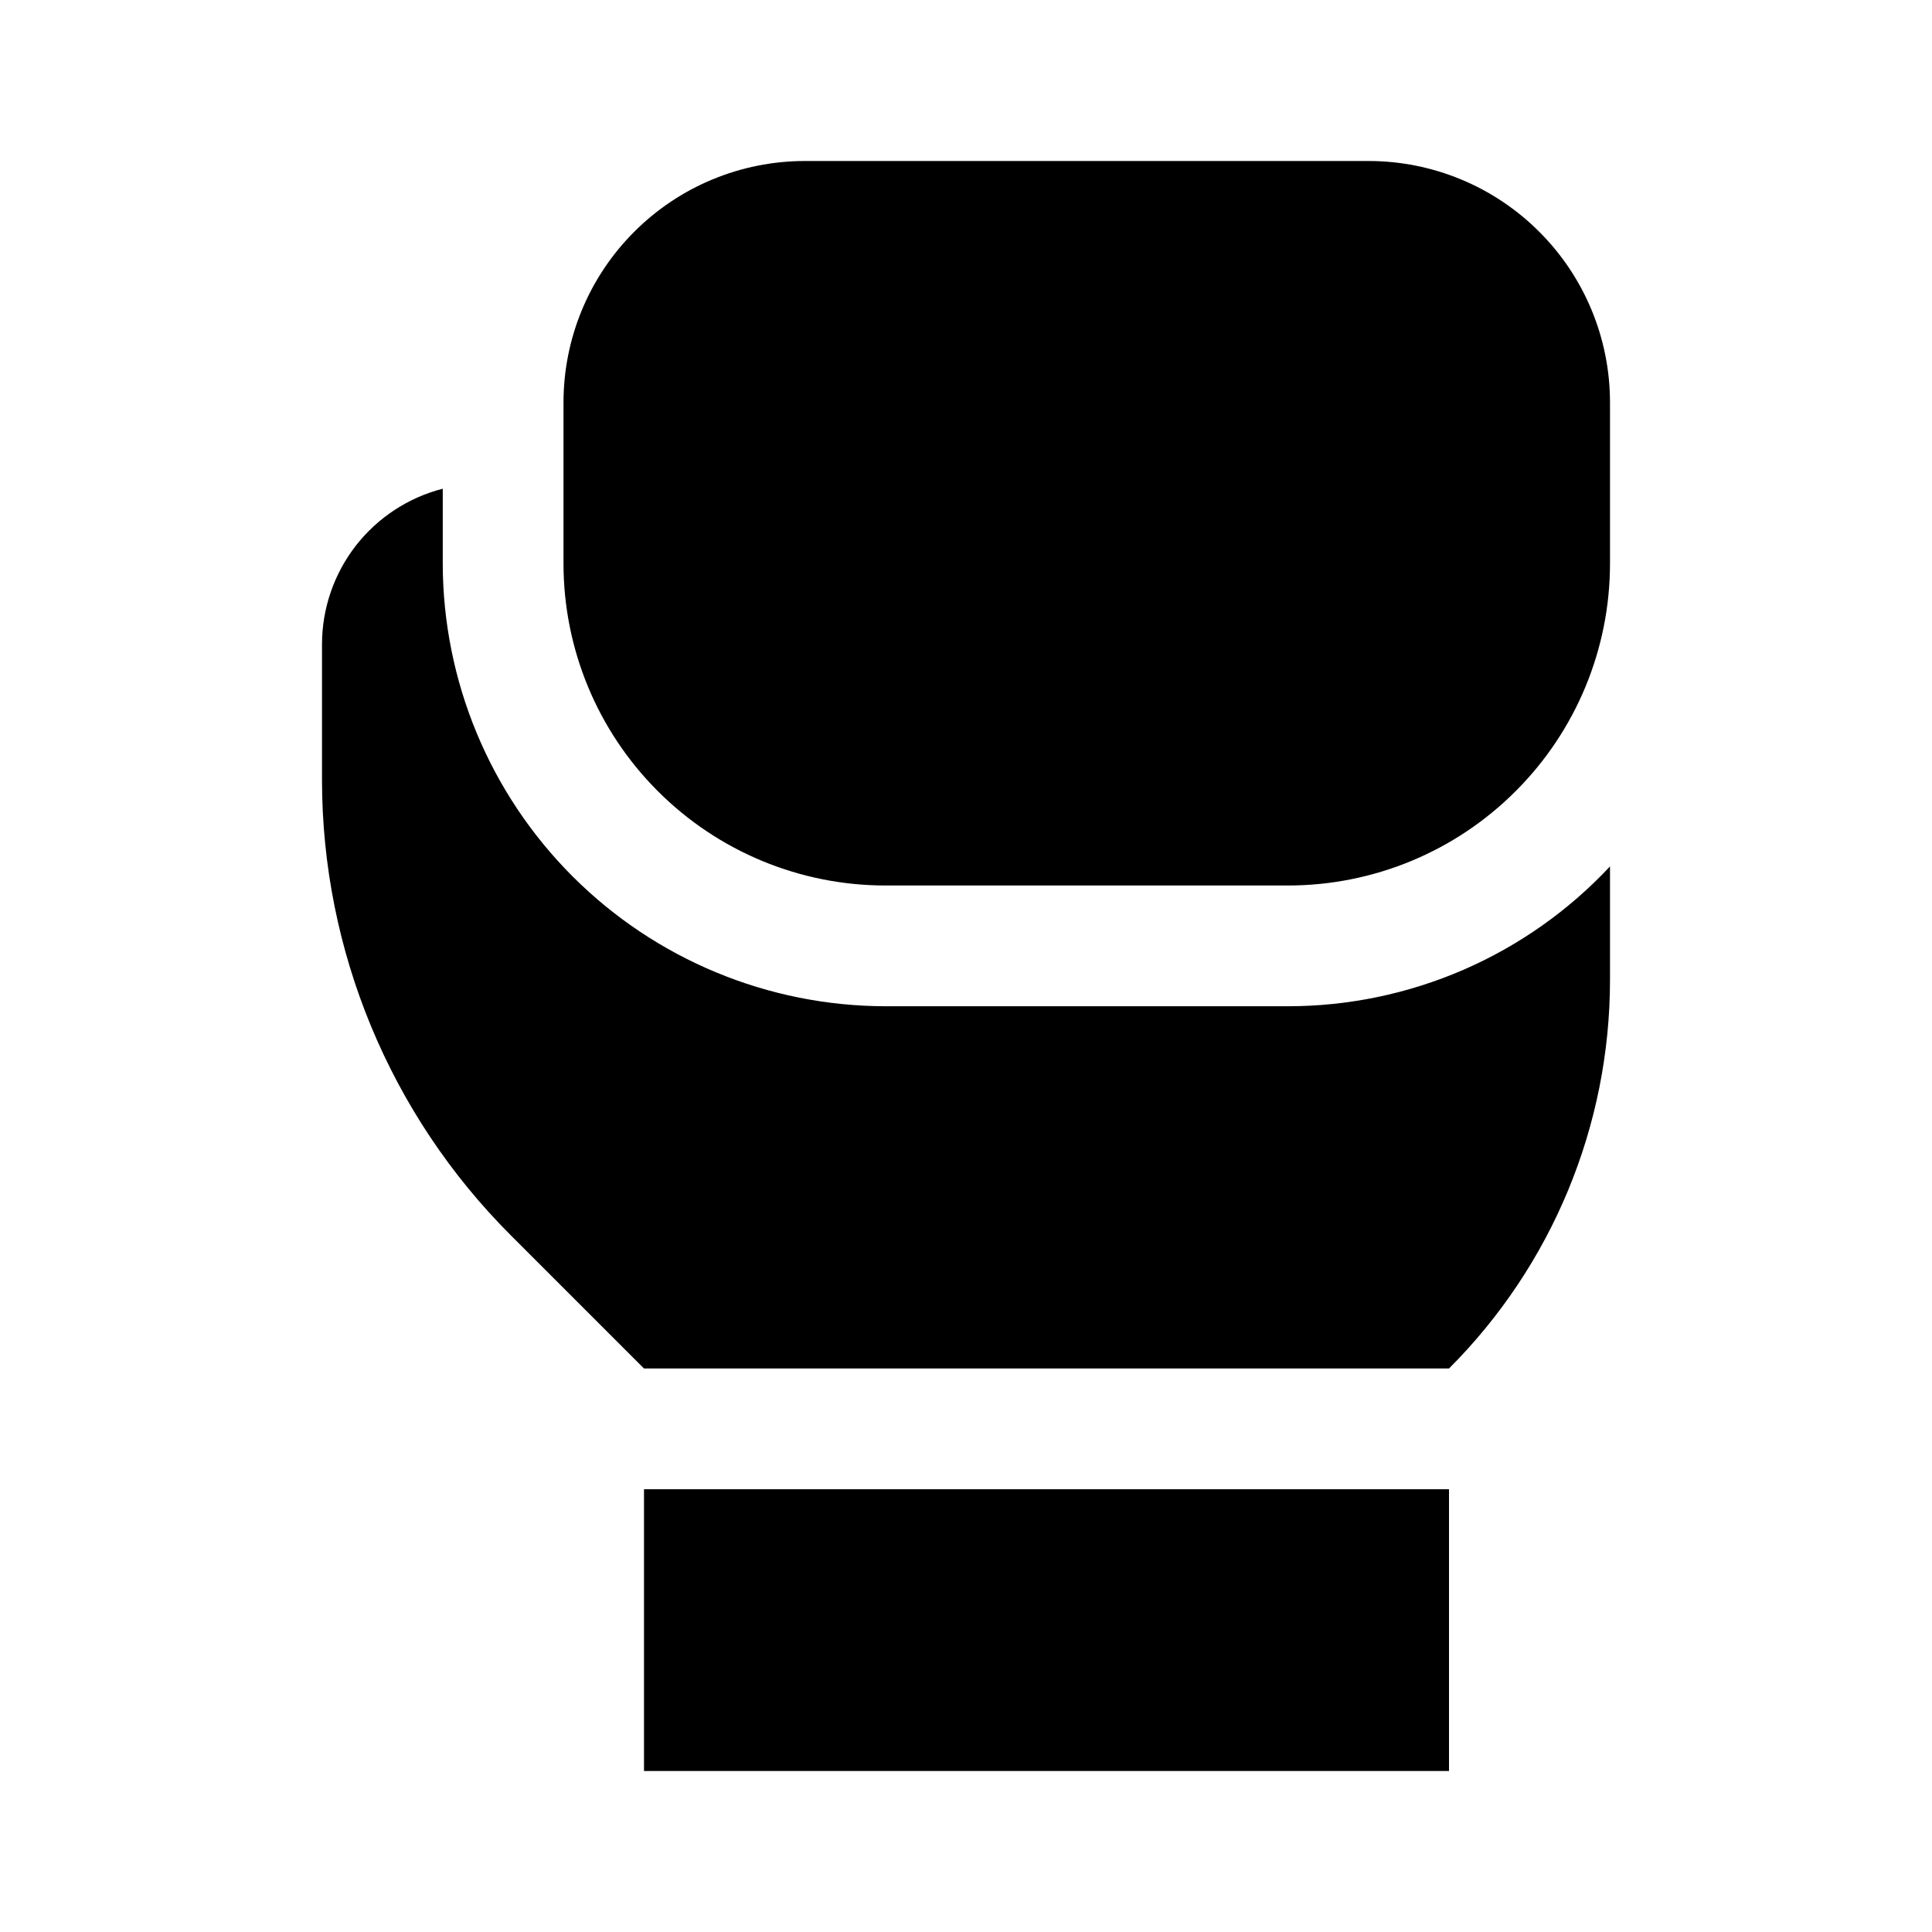 <svg width="24" height="24" viewBox="0 0 24 24" fill="none" xmlns="http://www.w3.org/2000/svg">
<path d="M17 2H10C9.204 2 8.441 2.316 7.879 2.879C7.316 3.441 7 4.204 7 5V7C7 8.061 7.421 9.078 8.172 9.828C8.922 10.579 9.939 11 11 11H16C17.061 11 18.078 10.579 18.828 9.828C19.579 9.078 20 8.061 20 7V5C20 4.204 19.684 3.441 19.121 2.879C18.559 2.316 17.796 2 17 2ZM11 12.5C9.542 12.498 8.144 11.918 7.113 10.887C6.082 9.856 5.502 8.458 5.5 7V6.071C5.071 6.181 4.692 6.43 4.42 6.779C4.149 7.128 4.001 7.558 4 8V9.686C4 11.808 4.843 13.843 6.343 15.343L8 17H18C19.281 15.719 20 13.983 20 12.172V10.763C19.488 11.311 18.868 11.748 18.18 12.047C17.492 12.345 16.75 12.5 16 12.5H11ZM8 22H18V18.5H8V22Z" fill="black"/>
</svg>

